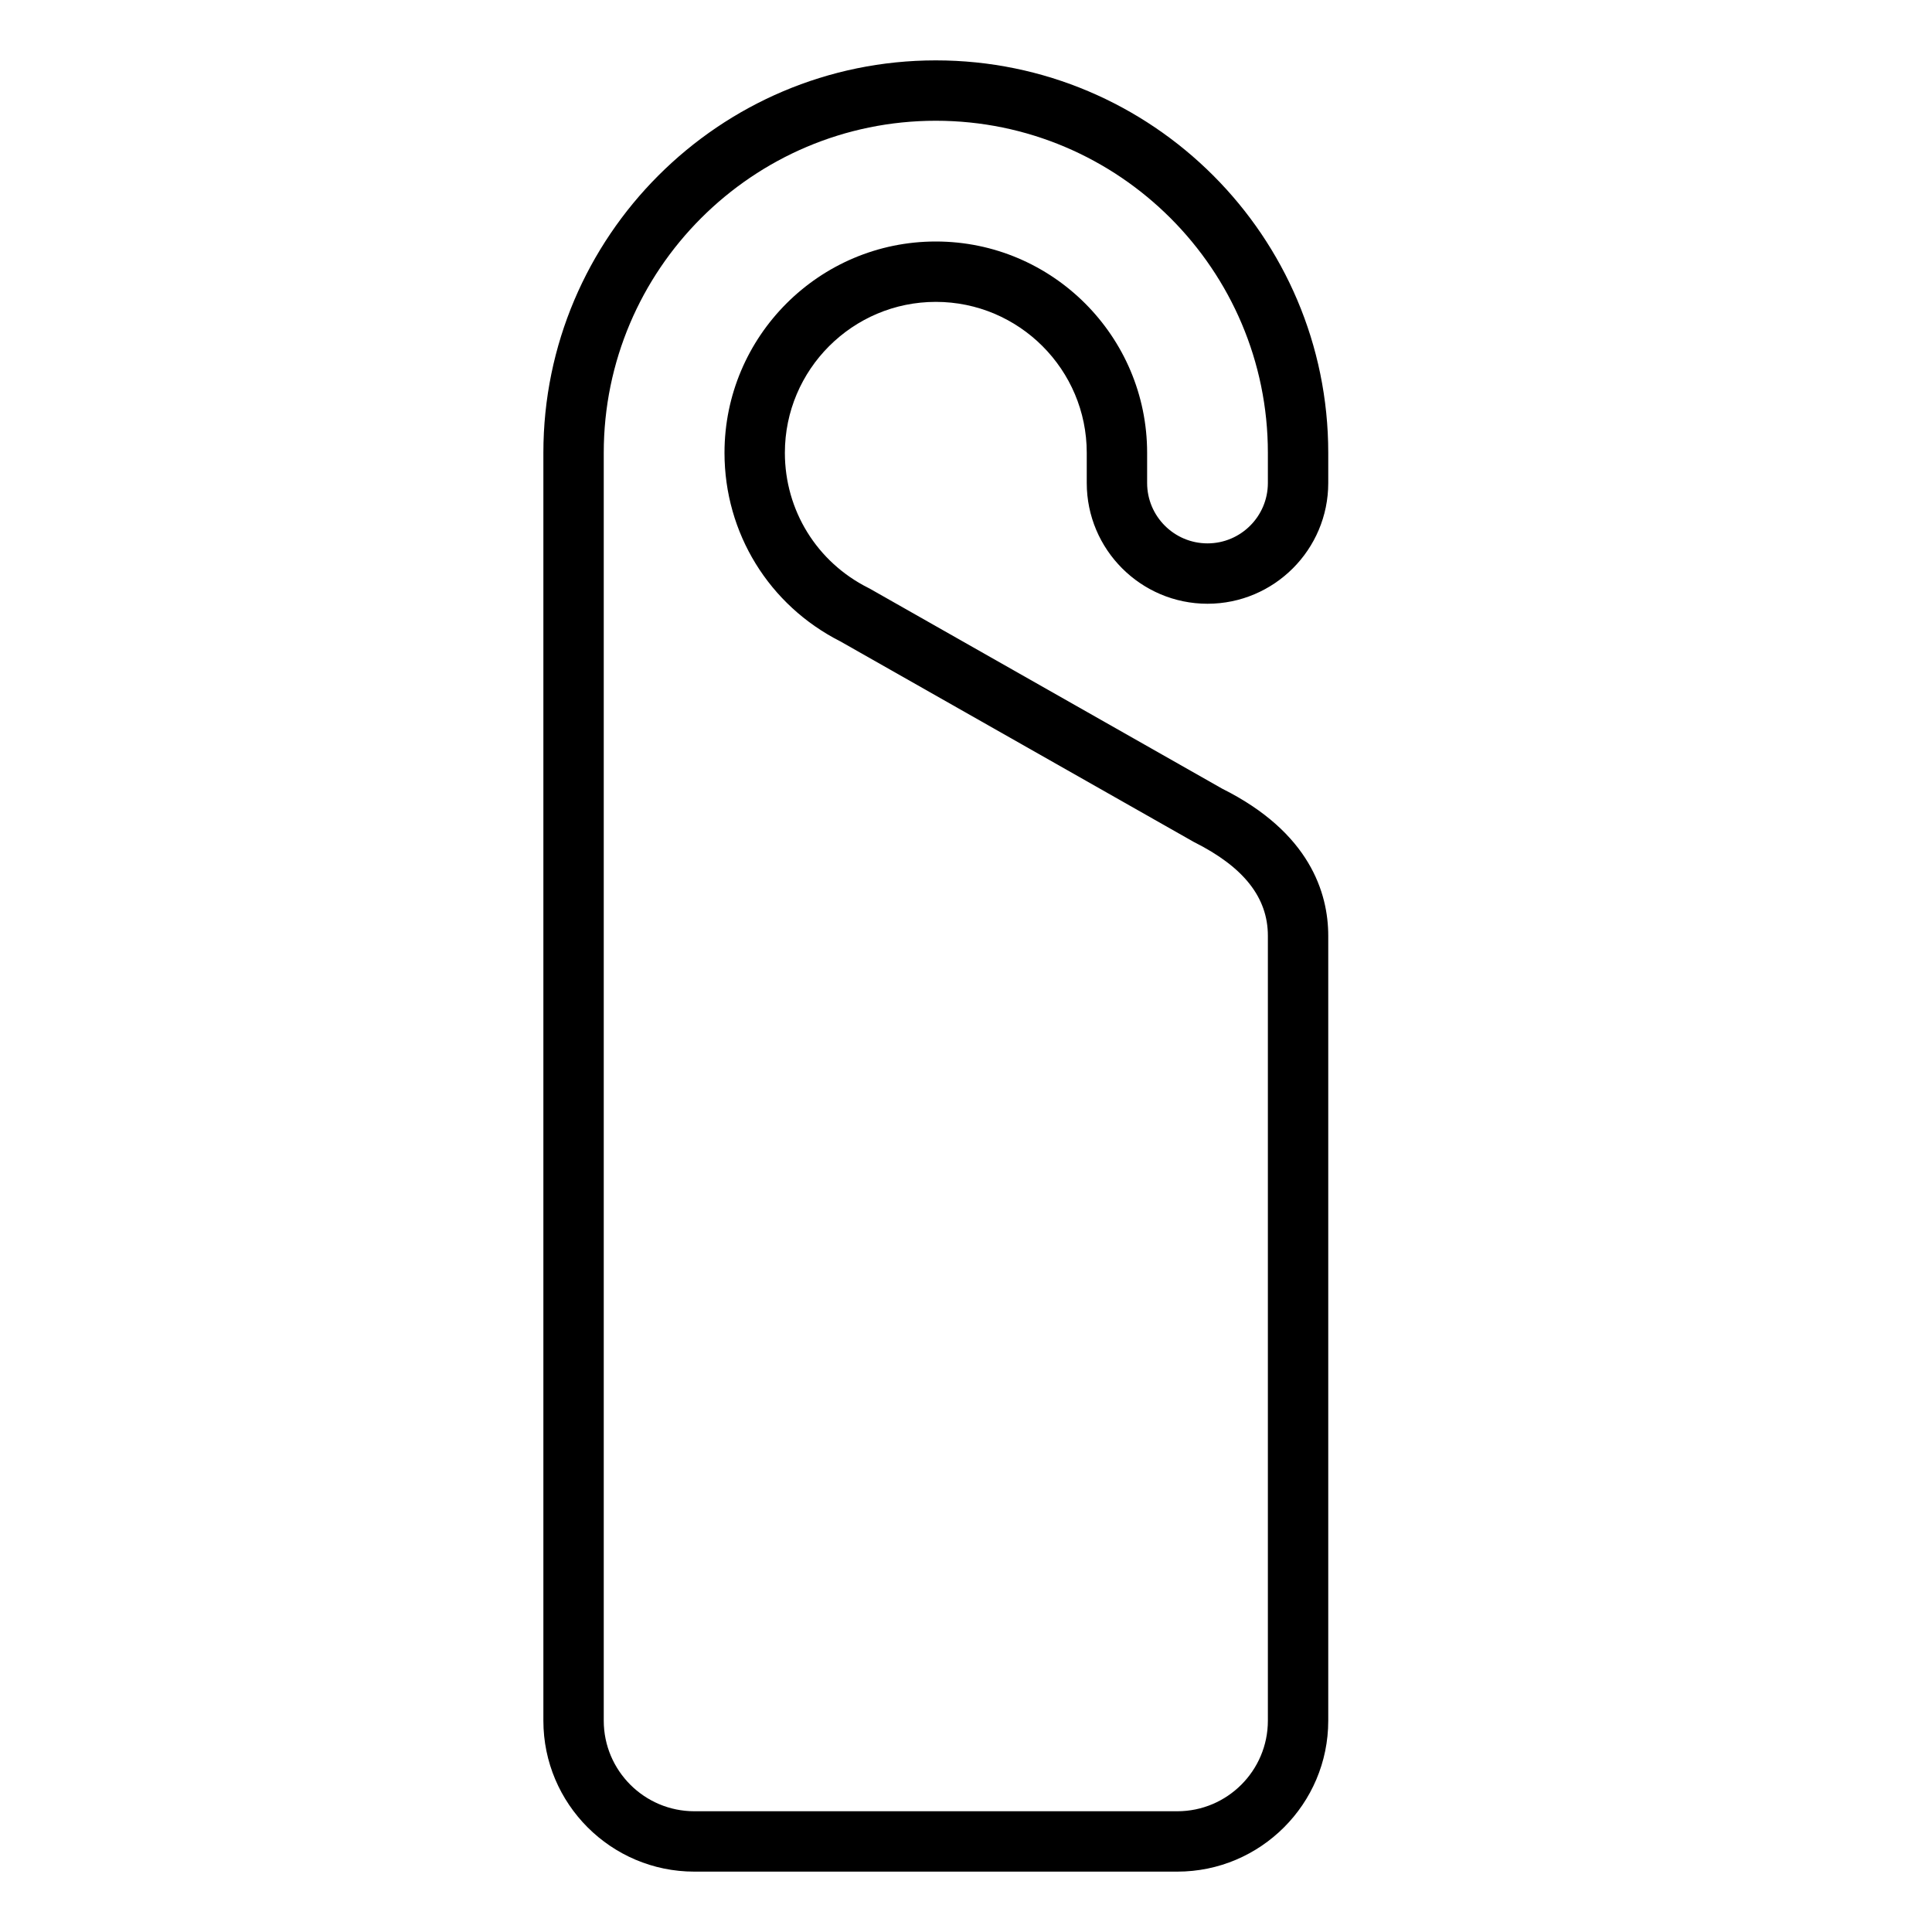 <?xml version="1.0" encoding="UTF-8" standalone="no"?>
<svg width="64px" height="64px" viewBox="0 0 64 64" version="1.1" xmlns="http://www.w3.org/2000/svg" xmlns:xlink="http://www.w3.org/1999/xlink">
    <!-- Generator: Sketch 3.7.2 (28276) - http://www.bohemiancoding.com/sketch -->
    <title>sec-handle-sign</title>
    <desc>Created with Sketch.</desc>
    <defs></defs>
    <g id="64px-Line" stroke="none" stroke-width="1" fill="none" fill-rule="evenodd">
        <g id="sec-handle-sign"></g>
        <path d="M40,20 C42.206,20 44,18.206 44,16 L44,15 C44,7.832 38.168,2 31,2 C23.832,2 18,7.832 18,15 L18,57 C18,59.757 20.243,62 23,62 L39,62 C41.757,62 44,59.757 44,57 L44,31 C44,29.577 43.384,27.574 40.494,26.13 L28.806,19.496 C28.791,19.488 28.776,19.48 28.761,19.473 C27.058,18.618 26,16.904 26,15 C26,12.243 28.243,10 31,10 C33.757,10 36,12.243 36,15 L36,16 C36,18.206 37.794,20 40,20 L40,20 Z M31,8 C27.14,8 24,11.141 24,15 C24,17.656 25.471,20.048 27.84,21.248 L39.552,27.894 C41.2,28.718 42,29.733 42,31 L42,57 C42,58.654 40.654,60 39,60 L23,60 C21.346,60 20,58.654 20,57 L20,15 C20,8.935 24.935,4 31,4 C37.065,4 42,8.935 42,15 L42,16 C42,17.103 41.103,18 40,18 C38.897,18 38,17.103 38,16 L38,15 C38,11.141 34.86,8 31,8 L31,8 Z" id="Shape" fill="#000000"></path>
    </g>
</svg>